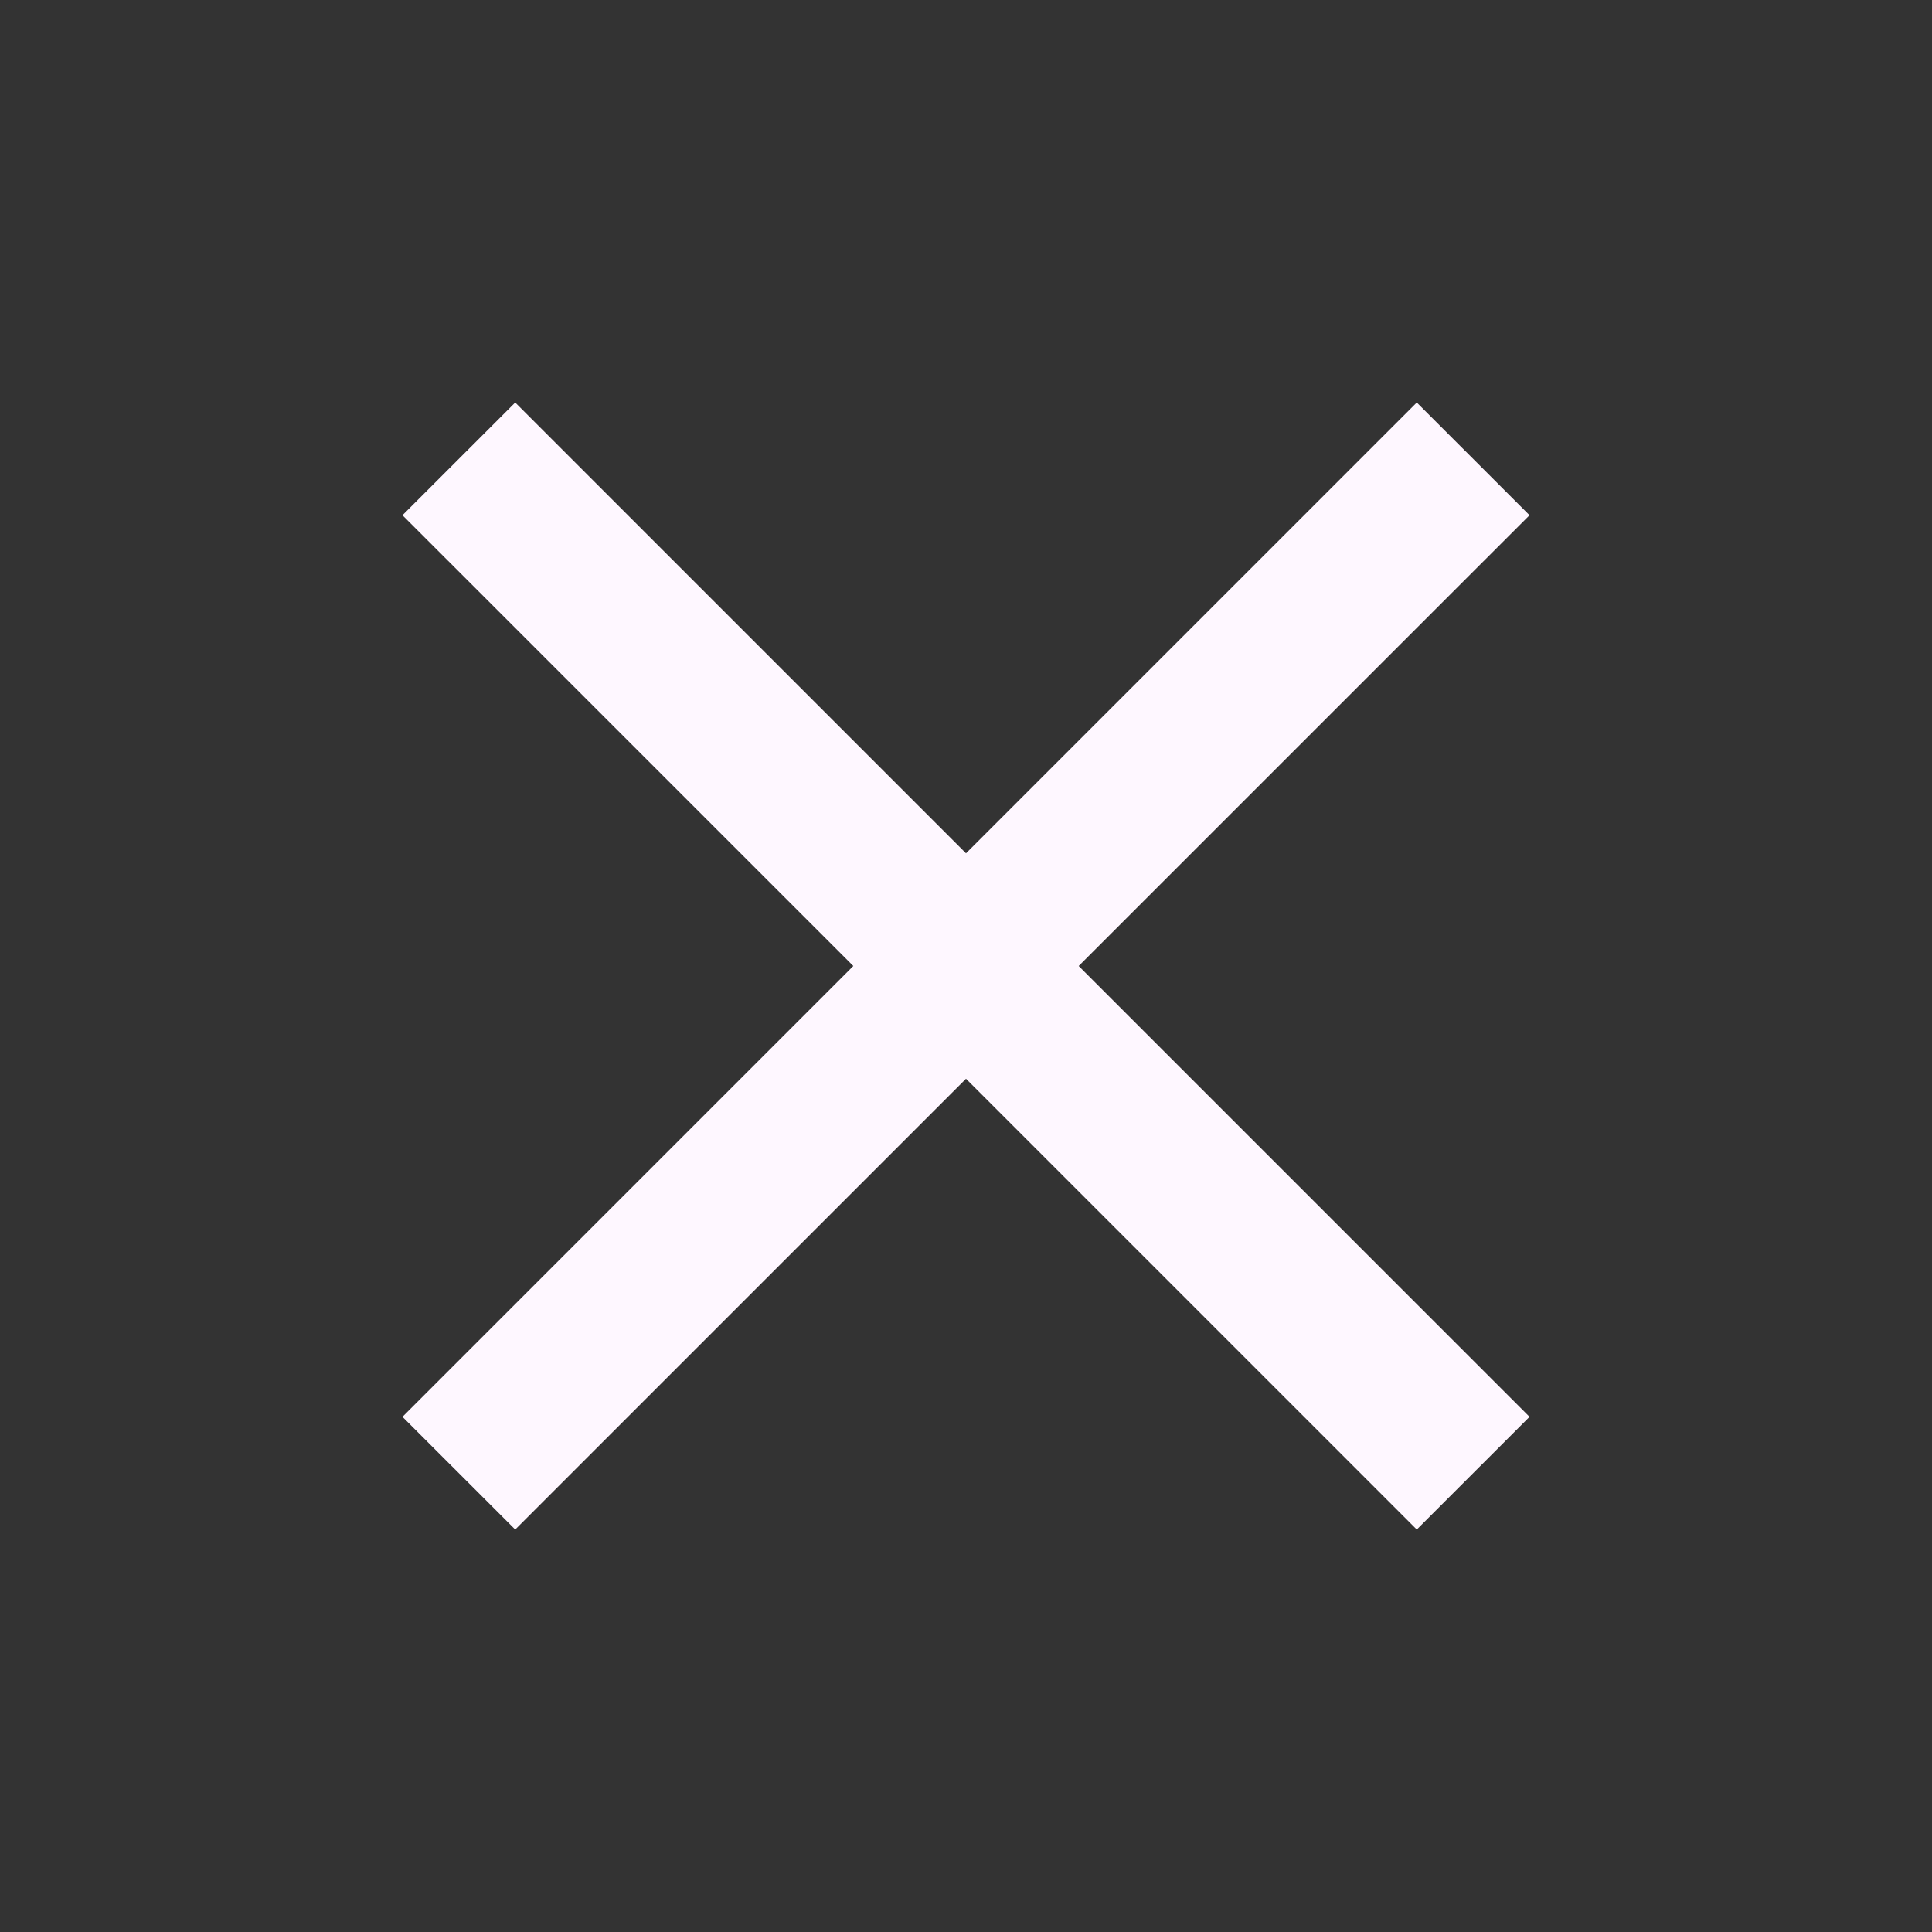 <svg width="40" height="40" viewBox="0 0 40 40" fill="none" xmlns="http://www.w3.org/2000/svg">
<rect x="0" y="0" width="40" height="40" fill="#333333" stroke="none"/>
<path d="M10.667 31.667L8.333 29.334L17.667 20L8.333 10.667L10.667 8.334L20 17.667L29.333 8.334L31.667 10.667L22.333 20L31.667 29.334L29.333 31.667L20 22.334L10.667 31.667Z" fill="#FEF7FF"/>
</svg>
